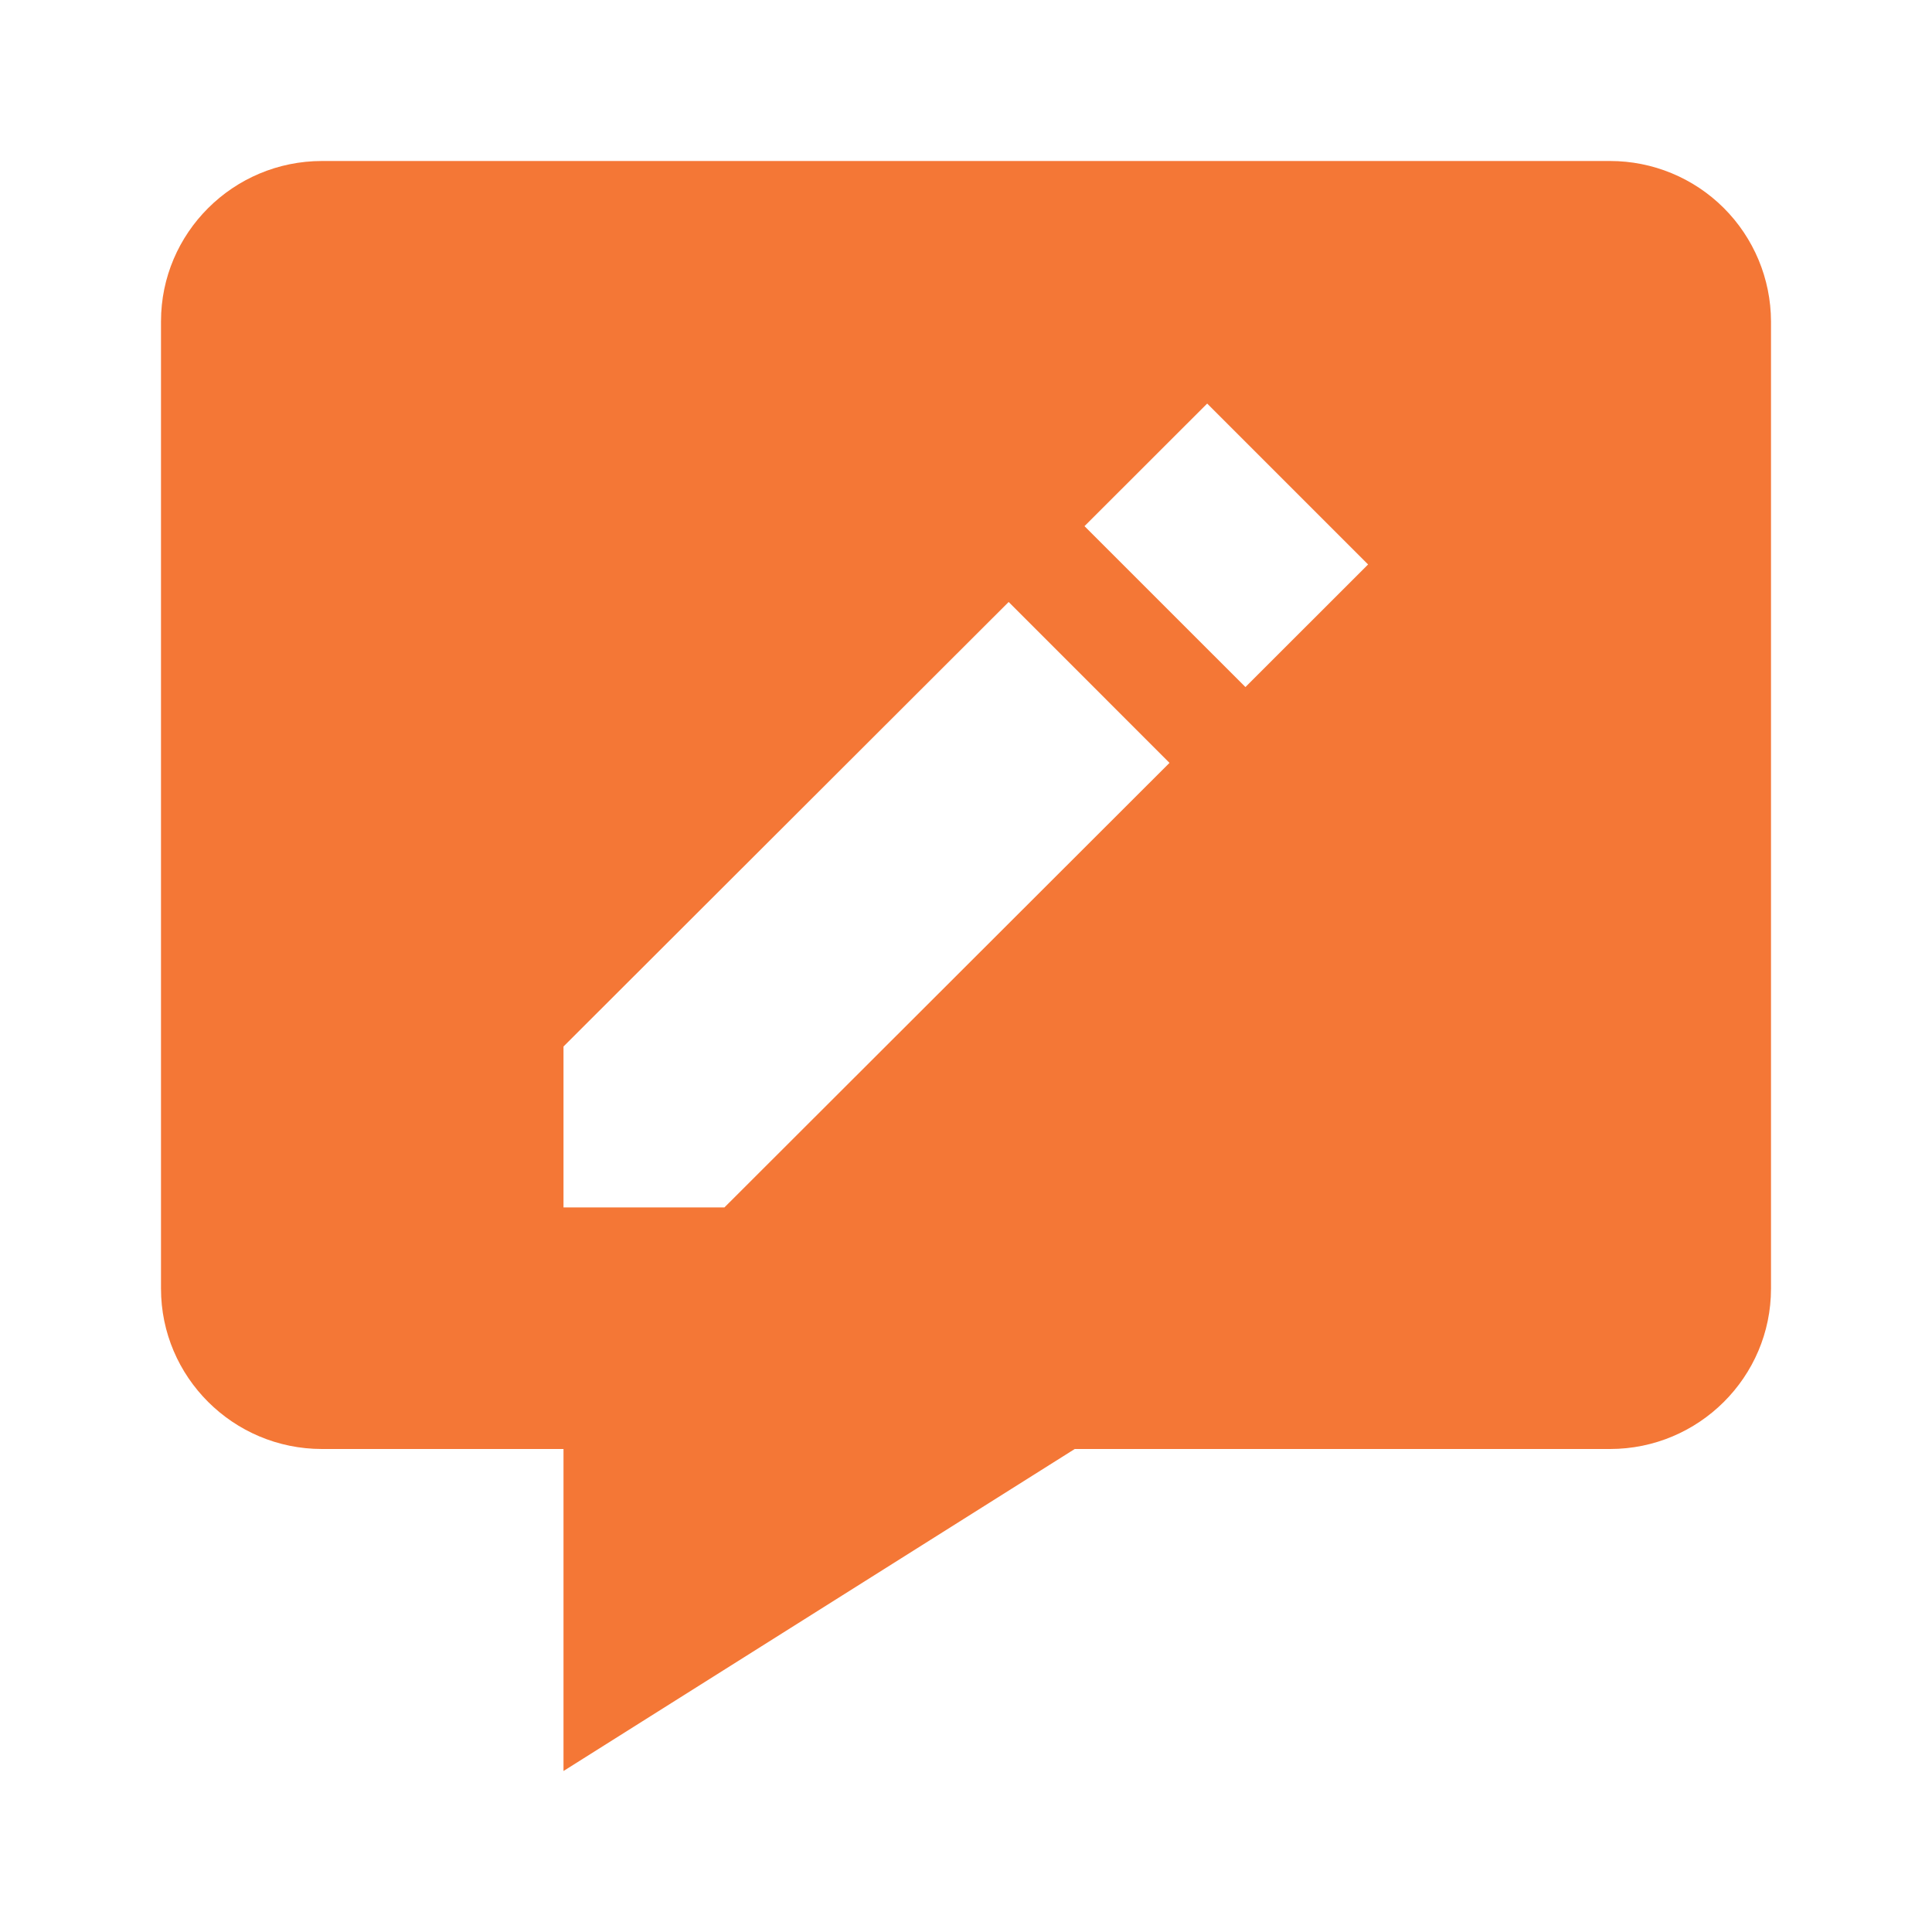 <svg width="60" height="60" viewBox="0 0 60 60" fill="none" xmlns="http://www.w3.org/2000/svg">
<path d="M50 5H10C7.242 5 5 7.235 5 9.98V40.02C5 42.765 7.242 45 10 45H17.5V55L33.377 45H50C52.758 45 55 42.765 55 40.02V9.98C54.996 8.657 54.467 7.39 53.53 6.456C52.593 5.522 51.323 4.999 50 5ZM22.497 37.498H17.5V32.5L31.325 18.695L36.32 23.692L22.497 37.498ZM38.678 21.337L33.68 16.34L37.49 12.533L42.487 17.53L38.678 21.337Z" fill="#F47736"/>
</svg>
